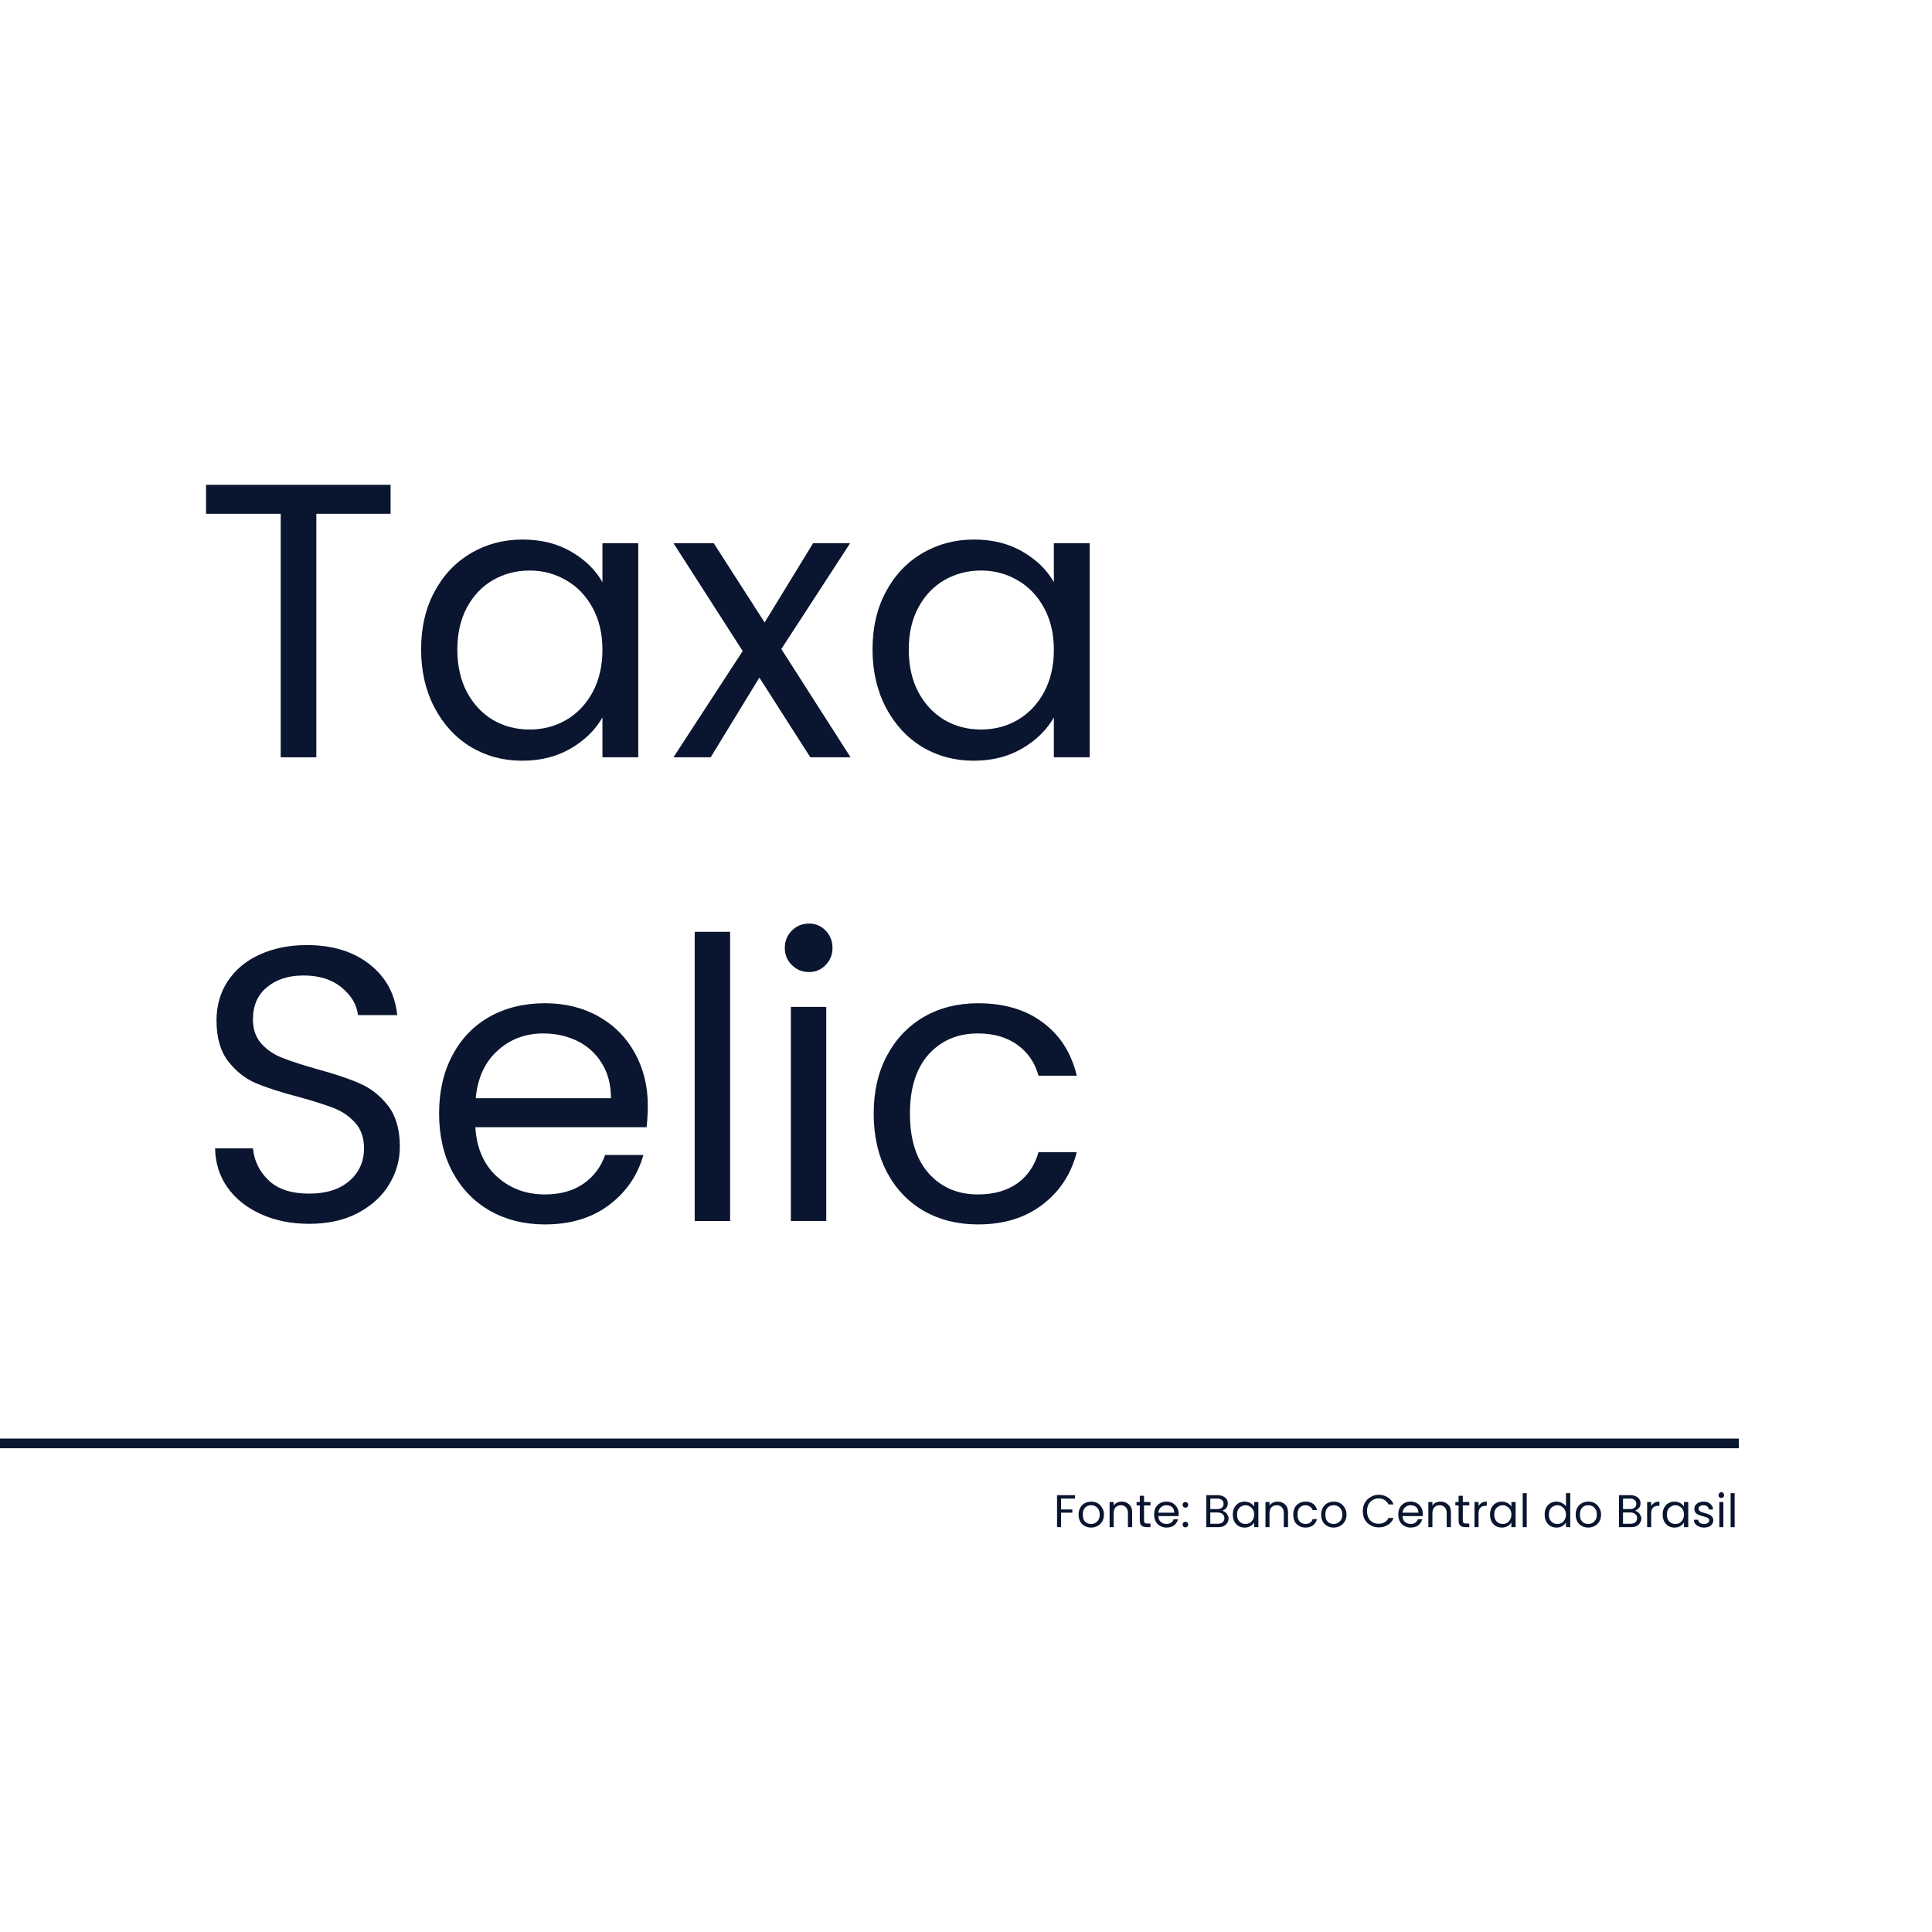 <svg xmlns="http://www.w3.org/2000/svg" xmlns:xlink="http://www.w3.org/1999/xlink" width="200" zoomAndPan="magnify" viewBox="0 0 150 150" height="200" preserveAspectRatio="xMidYMid meet" version="1.0"><defs><g/></defs><rect x="-15" width="180" fill="#ffffff" y="-15" height="180" fill-opacity="1"/><rect x="-15" width="180" fill="#ffffff" y="-15" height="180" fill-opacity="1"/><path stroke-linecap="butt" transform="matrix(0.75, 0, 0, 0.75, -0.067, 111.692)" fill="none" stroke-linejoin="miter" d="M 0.001 0.5 L 180.09 0.5 " stroke="#0a152f" stroke-width="1" stroke-opacity="1" stroke-miterlimit="4"/><g fill="#0a152f" fill-opacity="1"><g transform="translate(14.966, 58.796)"><g><path d="M 15.359 -21.156 L 15.359 -18.906 L 9.594 -18.906 L 9.594 0 L 6.828 0 L 6.828 -18.906 L 1.031 -18.906 L 1.031 -21.156 Z M 15.359 -21.156 "/></g></g></g><g fill="#0a152f" fill-opacity="1"><g transform="translate(31.383, 58.796)"><g><path d="M 1.312 -8.375 C 1.312 -10.07 1.656 -11.562 2.344 -12.844 C 3.031 -14.133 3.973 -15.133 5.172 -15.844 C 6.379 -16.551 7.719 -16.906 9.188 -16.906 C 10.645 -16.906 11.91 -16.586 12.984 -15.953 C 14.055 -15.328 14.859 -14.539 15.391 -13.594 L 15.391 -16.625 L 18.172 -16.625 L 18.172 0 L 15.391 0 L 15.391 -3.094 C 14.836 -2.125 14.02 -1.32 12.938 -0.688 C 11.852 -0.051 10.594 0.266 9.156 0.266 C 7.688 0.266 6.352 -0.094 5.156 -0.812 C 3.969 -1.539 3.031 -2.562 2.344 -3.875 C 1.656 -5.195 1.312 -6.695 1.312 -8.375 Z M 15.391 -8.344 C 15.391 -9.594 15.133 -10.68 14.625 -11.609 C 14.113 -12.547 13.426 -13.258 12.562 -13.75 C 11.707 -14.25 10.766 -14.5 9.734 -14.5 C 8.703 -14.5 7.758 -14.254 6.906 -13.766 C 6.062 -13.285 5.383 -12.578 4.875 -11.641 C 4.375 -10.711 4.125 -9.625 4.125 -8.375 C 4.125 -7.102 4.375 -5.992 4.875 -5.047 C 5.383 -4.109 6.062 -3.391 6.906 -2.891 C 7.758 -2.398 8.703 -2.156 9.734 -2.156 C 10.766 -2.156 11.707 -2.398 12.562 -2.891 C 13.426 -3.391 14.113 -4.109 14.625 -5.047 C 15.133 -5.992 15.391 -7.094 15.391 -8.344 Z M 15.391 -8.344 "/></g></g></g><g fill="#0a152f" fill-opacity="1"><g transform="translate(51.896, 58.796)"><g><path d="M 11.016 0 L 7.062 -6.188 L 3.281 0 L 0.391 0 L 5.766 -8.25 L 0.391 -16.625 L 3.516 -16.625 L 7.469 -10.469 L 11.234 -16.625 L 14.109 -16.625 L 8.766 -8.406 L 14.141 0 Z M 11.016 0 "/></g></g></g><g fill="#0a152f" fill-opacity="1"><g transform="translate(66.431, 58.796)"><g><path d="M 1.312 -8.375 C 1.312 -10.07 1.656 -11.562 2.344 -12.844 C 3.031 -14.133 3.973 -15.133 5.172 -15.844 C 6.379 -16.551 7.719 -16.906 9.188 -16.906 C 10.645 -16.906 11.91 -16.586 12.984 -15.953 C 14.055 -15.328 14.859 -14.539 15.391 -13.594 L 15.391 -16.625 L 18.172 -16.625 L 18.172 0 L 15.391 0 L 15.391 -3.094 C 14.836 -2.125 14.02 -1.32 12.938 -0.688 C 11.852 -0.051 10.594 0.266 9.156 0.266 C 7.688 0.266 6.352 -0.094 5.156 -0.812 C 3.969 -1.539 3.031 -2.562 2.344 -3.875 C 1.656 -5.195 1.312 -6.695 1.312 -8.375 Z M 15.391 -8.344 C 15.391 -9.594 15.133 -10.68 14.625 -11.609 C 14.113 -12.547 13.426 -13.258 12.562 -13.75 C 11.707 -14.25 10.766 -14.5 9.734 -14.5 C 8.703 -14.5 7.758 -14.254 6.906 -13.766 C 6.062 -13.285 5.383 -12.578 4.875 -11.641 C 4.375 -10.711 4.125 -9.625 4.125 -8.375 C 4.125 -7.102 4.375 -5.992 4.875 -5.047 C 5.383 -4.109 6.062 -3.391 6.906 -2.891 C 7.758 -2.398 8.703 -2.156 9.734 -2.156 C 10.766 -2.156 11.707 -2.398 12.562 -2.891 C 13.426 -3.391 14.113 -4.109 14.625 -5.047 C 15.133 -5.992 15.391 -7.094 15.391 -8.344 Z M 15.391 -8.344 "/></g></g></g><g fill="#0a152f" fill-opacity="1"><g transform="translate(14.966, 94.798)"><g><path d="M 9.047 0.219 C 7.648 0.219 6.398 -0.031 5.297 -0.531 C 4.191 -1.031 3.328 -1.719 2.703 -2.594 C 2.078 -3.477 1.754 -4.492 1.734 -5.641 L 4.672 -5.641 C 4.773 -4.648 5.188 -3.816 5.906 -3.141 C 6.625 -2.461 7.672 -2.125 9.047 -2.125 C 10.359 -2.125 11.395 -2.453 12.156 -3.109 C 12.914 -3.766 13.297 -4.609 13.297 -5.641 C 13.297 -6.453 13.07 -7.109 12.625 -7.609 C 12.176 -8.117 11.617 -8.504 10.953 -8.766 C 10.285 -9.023 9.383 -9.312 8.25 -9.625 C 6.852 -9.988 5.734 -10.348 4.891 -10.703 C 4.055 -11.066 3.336 -11.641 2.734 -12.422 C 2.141 -13.203 1.844 -14.25 1.844 -15.562 C 1.844 -16.719 2.133 -17.738 2.719 -18.625 C 3.312 -19.52 4.141 -20.207 5.203 -20.688 C 6.266 -21.176 7.484 -21.422 8.859 -21.422 C 10.836 -21.422 12.457 -20.926 13.719 -19.938 C 14.988 -18.945 15.707 -17.629 15.875 -15.984 L 12.828 -15.984 C 12.734 -16.797 12.312 -17.508 11.562 -18.125 C 10.812 -18.75 9.82 -19.062 8.594 -19.062 C 7.438 -19.062 6.492 -18.758 5.766 -18.156 C 5.035 -17.562 4.672 -16.727 4.672 -15.656 C 4.672 -14.883 4.891 -14.254 5.328 -13.766 C 5.766 -13.285 6.301 -12.922 6.938 -12.672 C 7.57 -12.422 8.469 -12.129 9.625 -11.797 C 11.02 -11.422 12.141 -11.047 12.984 -10.672 C 13.836 -10.297 14.566 -9.719 15.172 -8.938 C 15.773 -8.156 16.078 -7.098 16.078 -5.766 C 16.078 -4.734 15.801 -3.758 15.25 -2.844 C 14.707 -1.938 13.898 -1.195 12.828 -0.625 C 11.766 -0.062 10.504 0.219 9.047 0.219 Z M 9.047 0.219 "/></g></g></g><g fill="#0a152f" fill-opacity="1"><g transform="translate(32.779, 94.798)"><g><path d="M 17.516 -8.953 C 17.516 -8.422 17.484 -7.863 17.422 -7.281 L 4.125 -7.281 C 4.227 -5.645 4.789 -4.363 5.812 -3.438 C 6.832 -2.52 8.07 -2.062 9.531 -2.062 C 10.719 -2.062 11.711 -2.336 12.516 -2.891 C 13.316 -3.453 13.879 -4.195 14.203 -5.125 L 17.172 -5.125 C 16.723 -3.531 15.832 -2.234 14.5 -1.234 C 13.164 -0.234 11.508 0.266 9.531 0.266 C 7.945 0.266 6.531 -0.082 5.281 -0.781 C 4.039 -1.488 3.066 -2.492 2.359 -3.797 C 1.66 -5.109 1.312 -6.625 1.312 -8.344 C 1.312 -10.062 1.656 -11.566 2.344 -12.859 C 3.031 -14.16 3.992 -15.16 5.234 -15.859 C 6.473 -16.555 7.906 -16.906 9.531 -16.906 C 11.102 -16.906 12.492 -16.562 13.703 -15.875 C 14.922 -15.188 15.859 -14.238 16.516 -13.031 C 17.18 -11.832 17.516 -10.473 17.516 -8.953 Z M 14.656 -9.531 C 14.656 -10.582 14.422 -11.484 13.953 -12.234 C 13.492 -12.992 12.863 -13.57 12.062 -13.969 C 11.258 -14.363 10.375 -14.562 9.406 -14.562 C 8.008 -14.562 6.82 -14.113 5.844 -13.219 C 4.863 -12.332 4.301 -11.102 4.156 -9.531 Z M 14.656 -9.531 "/></g></g></g><g fill="#0a152f" fill-opacity="1"><g transform="translate(51.592, 94.798)"><g><path d="M 5.094 -22.453 L 5.094 0 L 2.344 0 L 2.344 -22.453 Z M 5.094 -22.453 "/></g></g></g><g fill="#0a152f" fill-opacity="1"><g transform="translate(59.057, 94.798)"><g><path d="M 3.766 -19.328 C 3.234 -19.328 2.785 -19.508 2.422 -19.875 C 2.055 -20.238 1.875 -20.68 1.875 -21.203 C 1.875 -21.734 2.055 -22.18 2.422 -22.547 C 2.785 -22.91 3.234 -23.094 3.766 -23.094 C 4.266 -23.094 4.691 -22.91 5.047 -22.547 C 5.398 -22.18 5.578 -21.734 5.578 -21.203 C 5.578 -20.68 5.398 -20.238 5.047 -19.875 C 4.691 -19.508 4.266 -19.328 3.766 -19.328 Z M 5.094 -16.625 L 5.094 0 L 2.344 0 L 2.344 -16.625 Z M 5.094 -16.625 "/></g></g></g><g fill="#0a152f" fill-opacity="1"><g transform="translate(66.522, 94.798)"><g><path d="M 1.312 -8.344 C 1.312 -10.062 1.656 -11.562 2.344 -12.844 C 3.031 -14.133 3.984 -15.133 5.203 -15.844 C 6.43 -16.551 7.832 -16.906 9.406 -16.906 C 11.445 -16.906 13.129 -16.406 14.453 -15.406 C 15.785 -14.414 16.66 -13.039 17.078 -11.281 L 14.109 -11.281 C 13.828 -12.301 13.273 -13.102 12.453 -13.688 C 11.641 -14.27 10.625 -14.562 9.406 -14.562 C 7.832 -14.562 6.555 -14.02 5.578 -12.938 C 4.609 -11.852 4.125 -10.32 4.125 -8.344 C 4.125 -6.344 4.609 -4.797 5.578 -3.703 C 6.555 -2.609 7.832 -2.062 9.406 -2.062 C 10.625 -2.062 11.633 -2.344 12.438 -2.906 C 13.25 -3.477 13.805 -4.289 14.109 -5.344 L 17.078 -5.344 C 16.641 -3.645 15.75 -2.285 14.406 -1.266 C 13.07 -0.242 11.406 0.266 9.406 0.266 C 7.832 0.266 6.43 -0.082 5.203 -0.781 C 3.984 -1.488 3.031 -2.488 2.344 -3.781 C 1.656 -5.082 1.312 -6.602 1.312 -8.344 Z M 1.312 -8.344 "/></g></g></g><g fill="#0a152f" fill-opacity="1"><g transform="translate(81.788, 118.569)"><g><path d="M 1.672 -2.484 L 1.672 -2.219 L 0.594 -2.219 L 0.594 -1.375 L 1.469 -1.375 L 1.469 -1.125 L 0.594 -1.125 L 0.594 0 L 0.281 0 L 0.281 -2.484 Z M 1.672 -2.484 "/></g></g></g><g fill="#0a152f" fill-opacity="1"><g transform="translate(83.586, 118.569)"><g><path d="M 1.125 0.031 C 0.938 0.031 0.77 -0.008 0.625 -0.094 C 0.477 -0.176 0.363 -0.289 0.281 -0.438 C 0.195 -0.594 0.156 -0.773 0.156 -0.984 C 0.156 -1.18 0.195 -1.352 0.281 -1.5 C 0.363 -1.656 0.477 -1.773 0.625 -1.859 C 0.781 -1.941 0.953 -1.984 1.141 -1.984 C 1.328 -1.984 1.492 -1.941 1.641 -1.859 C 1.785 -1.773 1.898 -1.656 1.984 -1.5 C 2.078 -1.352 2.125 -1.18 2.125 -0.984 C 2.125 -0.773 2.078 -0.594 1.984 -0.438 C 1.898 -0.289 1.781 -0.176 1.625 -0.094 C 1.477 -0.008 1.312 0.031 1.125 0.031 Z M 1.125 -0.25 C 1.238 -0.25 1.348 -0.273 1.453 -0.328 C 1.555 -0.391 1.641 -0.473 1.703 -0.578 C 1.766 -0.691 1.797 -0.828 1.797 -0.984 C 1.797 -1.141 1.766 -1.27 1.703 -1.375 C 1.641 -1.488 1.555 -1.57 1.453 -1.625 C 1.359 -1.676 1.254 -1.703 1.141 -1.703 C 1.016 -1.703 0.898 -1.676 0.797 -1.625 C 0.703 -1.57 0.625 -1.488 0.562 -1.375 C 0.508 -1.27 0.484 -1.141 0.484 -0.984 C 0.484 -0.816 0.508 -0.676 0.562 -0.562 C 0.625 -0.457 0.703 -0.379 0.797 -0.328 C 0.898 -0.273 1.008 -0.25 1.125 -0.25 Z M 1.125 -0.25 "/></g></g></g><g fill="#0a152f" fill-opacity="1"><g transform="translate(85.869, 118.569)"><g><path d="M 1.219 -1.984 C 1.457 -1.984 1.648 -1.91 1.797 -1.766 C 1.953 -1.629 2.031 -1.426 2.031 -1.156 L 2.031 0 L 1.703 0 L 1.703 -1.109 C 1.703 -1.297 1.648 -1.441 1.547 -1.547 C 1.453 -1.648 1.32 -1.703 1.156 -1.703 C 0.988 -1.703 0.852 -1.648 0.75 -1.547 C 0.645 -1.441 0.594 -1.285 0.594 -1.078 L 0.594 0 L 0.281 0 L 0.281 -1.953 L 0.594 -1.953 L 0.594 -1.672 C 0.656 -1.773 0.742 -1.852 0.859 -1.906 C 0.973 -1.957 1.094 -1.984 1.219 -1.984 Z M 1.219 -1.984 "/></g></g></g><g fill="#0a152f" fill-opacity="1"><g transform="translate(88.151, 118.569)"><g><path d="M 0.672 -1.688 L 0.672 -0.531 C 0.672 -0.438 0.691 -0.367 0.734 -0.328 C 0.773 -0.297 0.844 -0.281 0.938 -0.281 L 1.172 -0.281 L 1.172 0 L 0.891 0 C 0.703 0 0.562 -0.039 0.469 -0.125 C 0.383 -0.207 0.344 -0.344 0.344 -0.531 L 0.344 -1.688 L 0.094 -1.688 L 0.094 -1.953 L 0.344 -1.953 L 0.344 -2.438 L 0.672 -2.438 L 0.672 -1.953 L 1.172 -1.953 L 1.172 -1.688 Z M 0.672 -1.688 "/></g></g></g><g fill="#0a152f" fill-opacity="1"><g transform="translate(89.45, 118.569)"><g><path d="M 2.062 -1.047 C 2.062 -0.984 2.055 -0.922 2.047 -0.859 L 0.484 -0.859 C 0.492 -0.66 0.555 -0.508 0.672 -0.406 C 0.797 -0.301 0.945 -0.25 1.125 -0.25 C 1.258 -0.25 1.375 -0.281 1.469 -0.344 C 1.562 -0.406 1.629 -0.492 1.672 -0.609 L 2.016 -0.609 C 1.961 -0.422 1.859 -0.266 1.703 -0.141 C 1.547 -0.023 1.352 0.031 1.125 0.031 C 0.938 0.031 0.77 -0.008 0.625 -0.094 C 0.477 -0.176 0.363 -0.289 0.281 -0.438 C 0.195 -0.594 0.156 -0.773 0.156 -0.984 C 0.156 -1.18 0.191 -1.352 0.266 -1.5 C 0.348 -1.656 0.461 -1.773 0.609 -1.859 C 0.754 -1.941 0.926 -1.984 1.125 -1.984 C 1.301 -1.984 1.461 -1.941 1.609 -1.859 C 1.754 -1.773 1.863 -1.66 1.938 -1.516 C 2.02 -1.379 2.062 -1.223 2.062 -1.047 Z M 1.719 -1.125 C 1.719 -1.238 1.691 -1.344 1.641 -1.438 C 1.586 -1.531 1.516 -1.598 1.422 -1.641 C 1.328 -1.68 1.223 -1.703 1.109 -1.703 C 0.941 -1.703 0.801 -1.648 0.688 -1.547 C 0.57 -1.441 0.504 -1.301 0.484 -1.125 Z M 1.719 -1.125 "/></g></g></g><g fill="#0a152f" fill-opacity="1"><g transform="translate(91.661, 118.569)"><g><path d="M 0.375 0.016 C 0.312 0.016 0.258 -0.004 0.219 -0.047 C 0.176 -0.086 0.156 -0.141 0.156 -0.203 C 0.156 -0.266 0.176 -0.316 0.219 -0.359 C 0.258 -0.398 0.312 -0.422 0.375 -0.422 C 0.438 -0.422 0.488 -0.398 0.531 -0.359 C 0.57 -0.316 0.594 -0.266 0.594 -0.203 C 0.594 -0.141 0.57 -0.086 0.531 -0.047 C 0.488 -0.004 0.438 0.016 0.375 0.016 Z M 0.375 -1.516 C 0.312 -1.516 0.258 -1.535 0.219 -1.578 C 0.176 -1.617 0.156 -1.672 0.156 -1.734 C 0.156 -1.797 0.176 -1.848 0.219 -1.891 C 0.258 -1.93 0.312 -1.953 0.375 -1.953 C 0.438 -1.953 0.488 -1.93 0.531 -1.891 C 0.57 -1.848 0.594 -1.797 0.594 -1.734 C 0.594 -1.672 0.57 -1.617 0.531 -1.578 C 0.488 -1.535 0.438 -1.516 0.375 -1.516 Z M 0.375 -1.516 "/></g></g></g><g fill="#0a152f" fill-opacity="1"><g transform="translate(92.421, 118.569)"><g/></g></g><g fill="#0a152f" fill-opacity="1"><g transform="translate(93.373, 118.569)"><g><path d="M 1.516 -1.281 C 1.609 -1.258 1.691 -1.219 1.766 -1.156 C 1.836 -1.102 1.895 -1.031 1.938 -0.938 C 1.988 -0.852 2.016 -0.766 2.016 -0.672 C 2.016 -0.547 1.977 -0.43 1.906 -0.328 C 1.844 -0.223 1.75 -0.141 1.625 -0.078 C 1.508 -0.023 1.367 0 1.203 0 L 0.281 0 L 0.281 -2.484 L 1.172 -2.484 C 1.336 -2.484 1.477 -2.453 1.594 -2.391 C 1.719 -2.336 1.805 -2.266 1.859 -2.172 C 1.922 -2.078 1.953 -1.973 1.953 -1.859 C 1.953 -1.703 1.91 -1.578 1.828 -1.484 C 1.754 -1.391 1.648 -1.32 1.516 -1.281 Z M 0.594 -1.406 L 1.141 -1.406 C 1.297 -1.406 1.414 -1.441 1.5 -1.516 C 1.582 -1.586 1.625 -1.688 1.625 -1.812 C 1.625 -1.938 1.582 -2.035 1.5 -2.109 C 1.414 -2.18 1.297 -2.219 1.141 -2.219 L 0.594 -2.219 Z M 1.172 -0.266 C 1.336 -0.266 1.461 -0.301 1.547 -0.375 C 1.641 -0.457 1.688 -0.566 1.688 -0.703 C 1.688 -0.836 1.641 -0.941 1.547 -1.016 C 1.453 -1.098 1.32 -1.141 1.156 -1.141 L 0.594 -1.141 L 0.594 -0.266 Z M 1.172 -0.266 "/></g></g></g><g fill="#0a152f" fill-opacity="1"><g transform="translate(95.559, 118.569)"><g><path d="M 0.156 -0.984 C 0.156 -1.18 0.191 -1.352 0.266 -1.5 C 0.348 -1.656 0.457 -1.773 0.594 -1.859 C 0.738 -1.941 0.898 -1.984 1.078 -1.984 C 1.242 -1.984 1.391 -1.945 1.516 -1.875 C 1.648 -1.801 1.75 -1.707 1.812 -1.594 L 1.812 -1.953 L 2.141 -1.953 L 2.141 0 L 1.812 0 L 1.812 -0.359 C 1.738 -0.242 1.641 -0.148 1.516 -0.078 C 1.391 -0.004 1.242 0.031 1.078 0.031 C 0.898 0.031 0.738 -0.008 0.594 -0.094 C 0.457 -0.176 0.348 -0.297 0.266 -0.453 C 0.191 -0.609 0.156 -0.785 0.156 -0.984 Z M 1.812 -0.984 C 1.812 -1.129 1.781 -1.254 1.719 -1.359 C 1.656 -1.473 1.57 -1.555 1.469 -1.609 C 1.375 -1.672 1.266 -1.703 1.141 -1.703 C 1.023 -1.703 0.914 -1.672 0.812 -1.609 C 0.707 -1.555 0.625 -1.473 0.562 -1.359 C 0.508 -1.254 0.484 -1.129 0.484 -0.984 C 0.484 -0.836 0.508 -0.707 0.562 -0.594 C 0.625 -0.477 0.707 -0.391 0.812 -0.328 C 0.914 -0.273 1.023 -0.25 1.141 -0.25 C 1.266 -0.25 1.375 -0.273 1.469 -0.328 C 1.57 -0.391 1.656 -0.477 1.719 -0.594 C 1.781 -0.707 1.812 -0.836 1.812 -0.984 Z M 1.812 -0.984 "/></g></g></g><g fill="#0a152f" fill-opacity="1"><g transform="translate(97.971, 118.569)"><g><path d="M 1.219 -1.984 C 1.457 -1.984 1.648 -1.91 1.797 -1.766 C 1.953 -1.629 2.031 -1.426 2.031 -1.156 L 2.031 0 L 1.703 0 L 1.703 -1.109 C 1.703 -1.297 1.648 -1.441 1.547 -1.547 C 1.453 -1.648 1.32 -1.703 1.156 -1.703 C 0.988 -1.703 0.852 -1.648 0.75 -1.547 C 0.645 -1.441 0.594 -1.285 0.594 -1.078 L 0.594 0 L 0.281 0 L 0.281 -1.953 L 0.594 -1.953 L 0.594 -1.672 C 0.656 -1.773 0.742 -1.852 0.859 -1.906 C 0.973 -1.957 1.094 -1.984 1.219 -1.984 Z M 1.219 -1.984 "/></g></g></g><g fill="#0a152f" fill-opacity="1"><g transform="translate(100.253, 118.569)"><g><path d="M 0.156 -0.984 C 0.156 -1.18 0.191 -1.352 0.266 -1.5 C 0.348 -1.656 0.461 -1.773 0.609 -1.859 C 0.754 -1.941 0.922 -1.984 1.109 -1.984 C 1.348 -1.984 1.547 -1.926 1.703 -1.812 C 1.859 -1.695 1.957 -1.535 2 -1.328 L 1.656 -1.328 C 1.625 -1.441 1.555 -1.531 1.453 -1.594 C 1.359 -1.664 1.242 -1.703 1.109 -1.703 C 0.922 -1.703 0.77 -1.641 0.656 -1.516 C 0.539 -1.391 0.484 -1.211 0.484 -0.984 C 0.484 -0.742 0.539 -0.562 0.656 -0.438 C 0.77 -0.312 0.922 -0.25 1.109 -0.25 C 1.242 -0.25 1.359 -0.281 1.453 -0.344 C 1.555 -0.406 1.625 -0.5 1.656 -0.625 L 2 -0.625 C 1.945 -0.426 1.844 -0.266 1.688 -0.141 C 1.531 -0.023 1.336 0.031 1.109 0.031 C 0.922 0.031 0.754 -0.008 0.609 -0.094 C 0.461 -0.176 0.348 -0.289 0.266 -0.438 C 0.191 -0.594 0.156 -0.773 0.156 -0.984 Z M 0.156 -0.984 "/></g></g></g><g fill="#0a152f" fill-opacity="1"><g transform="translate(102.418, 118.569)"><g><path d="M 1.125 0.031 C 0.938 0.031 0.77 -0.008 0.625 -0.094 C 0.477 -0.176 0.363 -0.289 0.281 -0.438 C 0.195 -0.594 0.156 -0.773 0.156 -0.984 C 0.156 -1.18 0.195 -1.352 0.281 -1.5 C 0.363 -1.656 0.477 -1.773 0.625 -1.859 C 0.781 -1.941 0.953 -1.984 1.141 -1.984 C 1.328 -1.984 1.492 -1.941 1.641 -1.859 C 1.785 -1.773 1.898 -1.656 1.984 -1.5 C 2.078 -1.352 2.125 -1.18 2.125 -0.984 C 2.125 -0.773 2.078 -0.594 1.984 -0.438 C 1.898 -0.289 1.781 -0.176 1.625 -0.094 C 1.477 -0.008 1.312 0.031 1.125 0.031 Z M 1.125 -0.25 C 1.238 -0.25 1.348 -0.273 1.453 -0.328 C 1.555 -0.391 1.641 -0.473 1.703 -0.578 C 1.766 -0.691 1.797 -0.828 1.797 -0.984 C 1.797 -1.141 1.766 -1.27 1.703 -1.375 C 1.641 -1.488 1.555 -1.57 1.453 -1.625 C 1.359 -1.676 1.254 -1.703 1.141 -1.703 C 1.016 -1.703 0.898 -1.676 0.797 -1.625 C 0.703 -1.57 0.625 -1.488 0.562 -1.375 C 0.508 -1.27 0.484 -1.141 0.484 -0.984 C 0.484 -0.816 0.508 -0.676 0.562 -0.562 C 0.625 -0.457 0.703 -0.379 0.797 -0.328 C 0.898 -0.273 1.008 -0.25 1.125 -0.25 Z M 1.125 -0.25 "/></g></g></g><g fill="#0a152f" fill-opacity="1"><g transform="translate(104.701, 118.569)"><g/></g></g><g fill="#0a152f" fill-opacity="1"><g transform="translate(105.653, 118.569)"><g><path d="M 0.156 -1.25 C 0.156 -1.488 0.207 -1.703 0.312 -1.891 C 0.426 -2.086 0.578 -2.238 0.766 -2.344 C 0.953 -2.457 1.16 -2.516 1.391 -2.516 C 1.66 -2.516 1.895 -2.445 2.094 -2.312 C 2.301 -2.188 2.453 -2.004 2.547 -1.766 L 2.156 -1.766 C 2.082 -1.91 1.977 -2.023 1.844 -2.109 C 1.719 -2.191 1.566 -2.234 1.391 -2.234 C 1.223 -2.234 1.066 -2.191 0.922 -2.109 C 0.785 -2.023 0.676 -1.91 0.594 -1.766 C 0.52 -1.617 0.484 -1.445 0.484 -1.25 C 0.484 -1.051 0.52 -0.875 0.594 -0.719 C 0.676 -0.57 0.785 -0.457 0.922 -0.375 C 1.066 -0.301 1.223 -0.266 1.391 -0.266 C 1.566 -0.266 1.719 -0.301 1.844 -0.375 C 1.977 -0.457 2.082 -0.57 2.156 -0.719 L 2.547 -0.719 C 2.453 -0.477 2.301 -0.297 2.094 -0.172 C 1.895 -0.047 1.66 0.016 1.391 0.016 C 1.16 0.016 0.953 -0.035 0.766 -0.141 C 0.578 -0.242 0.426 -0.391 0.312 -0.578 C 0.207 -0.773 0.156 -1 0.156 -1.25 Z M 0.156 -1.25 "/></g></g></g><g fill="#0a152f" fill-opacity="1"><g transform="translate(108.407, 118.569)"><g><path d="M 2.062 -1.047 C 2.062 -0.984 2.055 -0.922 2.047 -0.859 L 0.484 -0.859 C 0.492 -0.66 0.555 -0.508 0.672 -0.406 C 0.797 -0.301 0.945 -0.25 1.125 -0.25 C 1.258 -0.25 1.375 -0.281 1.469 -0.344 C 1.562 -0.406 1.629 -0.492 1.672 -0.609 L 2.016 -0.609 C 1.961 -0.422 1.859 -0.266 1.703 -0.141 C 1.547 -0.023 1.352 0.031 1.125 0.031 C 0.938 0.031 0.77 -0.008 0.625 -0.094 C 0.477 -0.176 0.363 -0.289 0.281 -0.438 C 0.195 -0.594 0.156 -0.773 0.156 -0.984 C 0.156 -1.18 0.191 -1.352 0.266 -1.5 C 0.348 -1.656 0.461 -1.773 0.609 -1.859 C 0.754 -1.941 0.926 -1.984 1.125 -1.984 C 1.301 -1.984 1.461 -1.941 1.609 -1.859 C 1.754 -1.773 1.863 -1.66 1.938 -1.516 C 2.02 -1.379 2.062 -1.223 2.062 -1.047 Z M 1.719 -1.125 C 1.719 -1.238 1.691 -1.344 1.641 -1.438 C 1.586 -1.531 1.516 -1.598 1.422 -1.641 C 1.328 -1.68 1.223 -1.703 1.109 -1.703 C 0.941 -1.703 0.801 -1.648 0.688 -1.547 C 0.57 -1.441 0.504 -1.301 0.484 -1.125 Z M 1.719 -1.125 "/></g></g></g><g fill="#0a152f" fill-opacity="1"><g transform="translate(110.618, 118.569)"><g><path d="M 1.219 -1.984 C 1.457 -1.984 1.648 -1.91 1.797 -1.766 C 1.953 -1.629 2.031 -1.426 2.031 -1.156 L 2.031 0 L 1.703 0 L 1.703 -1.109 C 1.703 -1.297 1.648 -1.441 1.547 -1.547 C 1.453 -1.648 1.32 -1.703 1.156 -1.703 C 0.988 -1.703 0.852 -1.648 0.75 -1.547 C 0.645 -1.441 0.594 -1.285 0.594 -1.078 L 0.594 0 L 0.281 0 L 0.281 -1.953 L 0.594 -1.953 L 0.594 -1.672 C 0.656 -1.773 0.742 -1.852 0.859 -1.906 C 0.973 -1.957 1.094 -1.984 1.219 -1.984 Z M 1.219 -1.984 "/></g></g></g><g fill="#0a152f" fill-opacity="1"><g transform="translate(112.901, 118.569)"><g><path d="M 0.672 -1.688 L 0.672 -0.531 C 0.672 -0.438 0.691 -0.367 0.734 -0.328 C 0.773 -0.297 0.844 -0.281 0.938 -0.281 L 1.172 -0.281 L 1.172 0 L 0.891 0 C 0.703 0 0.562 -0.039 0.469 -0.125 C 0.383 -0.207 0.344 -0.344 0.344 -0.531 L 0.344 -1.688 L 0.094 -1.688 L 0.094 -1.953 L 0.344 -1.953 L 0.344 -2.438 L 0.672 -2.438 L 0.672 -1.953 L 1.172 -1.953 L 1.172 -1.688 Z M 0.672 -1.688 "/></g></g></g><g fill="#0a152f" fill-opacity="1"><g transform="translate(114.199, 118.569)"><g><path d="M 0.594 -1.641 C 0.656 -1.742 0.738 -1.828 0.844 -1.891 C 0.945 -1.953 1.078 -1.984 1.234 -1.984 L 1.234 -1.656 L 1.141 -1.656 C 0.773 -1.656 0.594 -1.457 0.594 -1.062 L 0.594 0 L 0.281 0 L 0.281 -1.953 L 0.594 -1.953 Z M 0.594 -1.641 "/></g></g></g><g fill="#0a152f" fill-opacity="1"><g transform="translate(115.53, 118.569)"><g><path d="M 0.156 -0.984 C 0.156 -1.18 0.191 -1.352 0.266 -1.5 C 0.348 -1.656 0.457 -1.773 0.594 -1.859 C 0.738 -1.941 0.898 -1.984 1.078 -1.984 C 1.242 -1.984 1.391 -1.945 1.516 -1.875 C 1.648 -1.801 1.75 -1.707 1.812 -1.594 L 1.812 -1.953 L 2.141 -1.953 L 2.141 0 L 1.812 0 L 1.812 -0.359 C 1.738 -0.242 1.641 -0.148 1.516 -0.078 C 1.391 -0.004 1.242 0.031 1.078 0.031 C 0.898 0.031 0.738 -0.008 0.594 -0.094 C 0.457 -0.176 0.348 -0.297 0.266 -0.453 C 0.191 -0.609 0.156 -0.785 0.156 -0.984 Z M 1.812 -0.984 C 1.812 -1.129 1.781 -1.254 1.719 -1.359 C 1.656 -1.473 1.57 -1.555 1.469 -1.609 C 1.375 -1.672 1.266 -1.703 1.141 -1.703 C 1.023 -1.703 0.914 -1.672 0.812 -1.609 C 0.707 -1.555 0.625 -1.473 0.562 -1.359 C 0.508 -1.254 0.484 -1.129 0.484 -0.984 C 0.484 -0.836 0.508 -0.707 0.562 -0.594 C 0.625 -0.477 0.707 -0.391 0.812 -0.328 C 0.914 -0.273 1.023 -0.25 1.141 -0.25 C 1.266 -0.25 1.375 -0.273 1.469 -0.328 C 1.57 -0.391 1.656 -0.477 1.719 -0.594 C 1.781 -0.707 1.812 -0.836 1.812 -0.984 Z M 1.812 -0.984 "/></g></g></g><g fill="#0a152f" fill-opacity="1"><g transform="translate(117.941, 118.569)"><g><path d="M 0.594 -2.641 L 0.594 0 L 0.281 0 L 0.281 -2.641 Z M 0.594 -2.641 "/></g></g></g><g fill="#0a152f" fill-opacity="1"><g transform="translate(118.818, 118.569)"><g/></g></g><g fill="#0a152f" fill-opacity="1"><g transform="translate(119.771, 118.569)"><g><path d="M 0.156 -0.984 C 0.156 -1.18 0.191 -1.352 0.266 -1.5 C 0.348 -1.656 0.457 -1.773 0.594 -1.859 C 0.738 -1.941 0.898 -1.984 1.078 -1.984 C 1.234 -1.984 1.375 -1.945 1.5 -1.875 C 1.633 -1.812 1.738 -1.723 1.812 -1.609 L 1.812 -2.641 L 2.141 -2.641 L 2.141 0 L 1.812 0 L 1.812 -0.359 C 1.738 -0.242 1.641 -0.148 1.516 -0.078 C 1.391 -0.004 1.242 0.031 1.078 0.031 C 0.898 0.031 0.738 -0.008 0.594 -0.094 C 0.457 -0.176 0.348 -0.297 0.266 -0.453 C 0.191 -0.609 0.156 -0.785 0.156 -0.984 Z M 1.812 -0.984 C 1.812 -1.129 1.781 -1.254 1.719 -1.359 C 1.656 -1.473 1.57 -1.555 1.469 -1.609 C 1.375 -1.672 1.266 -1.703 1.141 -1.703 C 1.023 -1.703 0.914 -1.672 0.812 -1.609 C 0.707 -1.555 0.625 -1.473 0.562 -1.359 C 0.508 -1.254 0.484 -1.129 0.484 -0.984 C 0.484 -0.836 0.508 -0.707 0.562 -0.594 C 0.625 -0.477 0.707 -0.391 0.812 -0.328 C 0.914 -0.273 1.023 -0.25 1.141 -0.25 C 1.266 -0.25 1.375 -0.273 1.469 -0.328 C 1.57 -0.391 1.656 -0.477 1.719 -0.594 C 1.781 -0.707 1.812 -0.836 1.812 -0.984 Z M 1.812 -0.984 "/></g></g></g><g fill="#0a152f" fill-opacity="1"><g transform="translate(122.182, 118.569)"><g><path d="M 1.125 0.031 C 0.938 0.031 0.77 -0.008 0.625 -0.094 C 0.477 -0.176 0.363 -0.289 0.281 -0.438 C 0.195 -0.594 0.156 -0.773 0.156 -0.984 C 0.156 -1.18 0.195 -1.352 0.281 -1.5 C 0.363 -1.656 0.477 -1.773 0.625 -1.859 C 0.781 -1.941 0.953 -1.984 1.141 -1.984 C 1.328 -1.984 1.492 -1.941 1.641 -1.859 C 1.785 -1.773 1.898 -1.656 1.984 -1.5 C 2.078 -1.352 2.125 -1.18 2.125 -0.984 C 2.125 -0.773 2.078 -0.594 1.984 -0.438 C 1.898 -0.289 1.781 -0.176 1.625 -0.094 C 1.477 -0.008 1.312 0.031 1.125 0.031 Z M 1.125 -0.25 C 1.238 -0.25 1.348 -0.273 1.453 -0.328 C 1.555 -0.391 1.641 -0.473 1.703 -0.578 C 1.766 -0.691 1.797 -0.828 1.797 -0.984 C 1.797 -1.141 1.766 -1.27 1.703 -1.375 C 1.641 -1.488 1.555 -1.57 1.453 -1.625 C 1.359 -1.676 1.254 -1.703 1.141 -1.703 C 1.016 -1.703 0.898 -1.676 0.797 -1.625 C 0.703 -1.57 0.625 -1.488 0.562 -1.375 C 0.508 -1.27 0.484 -1.141 0.484 -0.984 C 0.484 -0.816 0.508 -0.676 0.562 -0.562 C 0.625 -0.457 0.703 -0.379 0.797 -0.328 C 0.898 -0.273 1.008 -0.25 1.125 -0.25 Z M 1.125 -0.25 "/></g></g></g><g fill="#0a152f" fill-opacity="1"><g transform="translate(124.465, 118.569)"><g/></g></g><g fill="#0a152f" fill-opacity="1"><g transform="translate(125.417, 118.569)"><g><path d="M 1.516 -1.281 C 1.609 -1.258 1.691 -1.219 1.766 -1.156 C 1.836 -1.102 1.895 -1.031 1.938 -0.938 C 1.988 -0.852 2.016 -0.766 2.016 -0.672 C 2.016 -0.547 1.977 -0.43 1.906 -0.328 C 1.844 -0.223 1.75 -0.141 1.625 -0.078 C 1.508 -0.023 1.367 0 1.203 0 L 0.281 0 L 0.281 -2.484 L 1.172 -2.484 C 1.336 -2.484 1.477 -2.453 1.594 -2.391 C 1.719 -2.336 1.805 -2.266 1.859 -2.172 C 1.922 -2.078 1.953 -1.973 1.953 -1.859 C 1.953 -1.703 1.91 -1.578 1.828 -1.484 C 1.754 -1.391 1.648 -1.32 1.516 -1.281 Z M 0.594 -1.406 L 1.141 -1.406 C 1.297 -1.406 1.414 -1.441 1.5 -1.516 C 1.582 -1.586 1.625 -1.688 1.625 -1.812 C 1.625 -1.938 1.582 -2.035 1.5 -2.109 C 1.414 -2.18 1.297 -2.219 1.141 -2.219 L 0.594 -2.219 Z M 1.172 -0.266 C 1.336 -0.266 1.461 -0.301 1.547 -0.375 C 1.641 -0.457 1.688 -0.566 1.688 -0.703 C 1.688 -0.836 1.641 -0.941 1.547 -1.016 C 1.453 -1.098 1.32 -1.141 1.156 -1.141 L 0.594 -1.141 L 0.594 -0.266 Z M 1.172 -0.266 "/></g></g></g><g fill="#0a152f" fill-opacity="1"><g transform="translate(127.603, 118.569)"><g><path d="M 0.594 -1.641 C 0.656 -1.742 0.738 -1.828 0.844 -1.891 C 0.945 -1.953 1.078 -1.984 1.234 -1.984 L 1.234 -1.656 L 1.141 -1.656 C 0.773 -1.656 0.594 -1.457 0.594 -1.062 L 0.594 0 L 0.281 0 L 0.281 -1.953 L 0.594 -1.953 Z M 0.594 -1.641 "/></g></g></g><g fill="#0a152f" fill-opacity="1"><g transform="translate(128.934, 118.569)"><g><path d="M 0.156 -0.984 C 0.156 -1.18 0.191 -1.352 0.266 -1.5 C 0.348 -1.656 0.457 -1.773 0.594 -1.859 C 0.738 -1.941 0.898 -1.984 1.078 -1.984 C 1.242 -1.984 1.391 -1.945 1.516 -1.875 C 1.648 -1.801 1.75 -1.707 1.812 -1.594 L 1.812 -1.953 L 2.141 -1.953 L 2.141 0 L 1.812 0 L 1.812 -0.359 C 1.738 -0.242 1.641 -0.148 1.516 -0.078 C 1.391 -0.004 1.242 0.031 1.078 0.031 C 0.898 0.031 0.738 -0.008 0.594 -0.094 C 0.457 -0.176 0.348 -0.297 0.266 -0.453 C 0.191 -0.609 0.156 -0.785 0.156 -0.984 Z M 1.812 -0.984 C 1.812 -1.129 1.781 -1.254 1.719 -1.359 C 1.656 -1.473 1.57 -1.555 1.469 -1.609 C 1.375 -1.672 1.266 -1.703 1.141 -1.703 C 1.023 -1.703 0.914 -1.672 0.812 -1.609 C 0.707 -1.555 0.625 -1.473 0.562 -1.359 C 0.508 -1.254 0.484 -1.129 0.484 -0.984 C 0.484 -0.836 0.508 -0.707 0.562 -0.594 C 0.625 -0.477 0.707 -0.391 0.812 -0.328 C 0.914 -0.273 1.023 -0.25 1.141 -0.25 C 1.266 -0.25 1.375 -0.273 1.469 -0.328 C 1.57 -0.391 1.656 -0.477 1.719 -0.594 C 1.781 -0.707 1.812 -0.836 1.812 -0.984 Z M 1.812 -0.984 "/></g></g></g><g fill="#0a152f" fill-opacity="1"><g transform="translate(131.345, 118.569)"><g><path d="M 0.969 0.031 C 0.812 0.031 0.676 0.004 0.562 -0.047 C 0.445 -0.098 0.352 -0.164 0.281 -0.25 C 0.207 -0.344 0.172 -0.453 0.172 -0.578 L 0.5 -0.578 C 0.508 -0.473 0.555 -0.391 0.641 -0.328 C 0.723 -0.273 0.832 -0.25 0.969 -0.25 C 1.082 -0.25 1.176 -0.273 1.25 -0.328 C 1.32 -0.379 1.359 -0.445 1.359 -0.531 C 1.359 -0.613 1.32 -0.676 1.25 -0.719 C 1.176 -0.758 1.055 -0.801 0.891 -0.844 C 0.742 -0.883 0.625 -0.922 0.531 -0.953 C 0.445 -0.992 0.367 -1.051 0.297 -1.125 C 0.234 -1.207 0.203 -1.312 0.203 -1.438 C 0.203 -1.539 0.234 -1.633 0.297 -1.719 C 0.359 -1.801 0.441 -1.863 0.547 -1.906 C 0.66 -1.957 0.785 -1.984 0.922 -1.984 C 1.141 -1.984 1.312 -1.926 1.438 -1.812 C 1.57 -1.707 1.645 -1.562 1.656 -1.375 L 1.328 -1.375 C 1.328 -1.477 1.285 -1.555 1.203 -1.609 C 1.129 -1.672 1.031 -1.703 0.906 -1.703 C 0.789 -1.703 0.695 -1.676 0.625 -1.625 C 0.562 -1.582 0.531 -1.52 0.531 -1.438 C 0.531 -1.375 0.551 -1.32 0.594 -1.281 C 0.633 -1.238 0.688 -1.203 0.75 -1.172 C 0.812 -1.148 0.898 -1.125 1.016 -1.094 C 1.148 -1.062 1.258 -1.023 1.344 -0.984 C 1.438 -0.953 1.516 -0.895 1.578 -0.812 C 1.641 -0.738 1.672 -0.645 1.672 -0.531 C 1.672 -0.426 1.641 -0.328 1.578 -0.234 C 1.523 -0.148 1.441 -0.082 1.328 -0.031 C 1.223 0.008 1.102 0.031 0.969 0.031 Z M 0.969 0.031 "/></g></g></g><g fill="#0a152f" fill-opacity="1"><g transform="translate(133.207, 118.569)"><g><path d="M 0.438 -2.266 C 0.375 -2.266 0.32 -2.285 0.281 -2.328 C 0.238 -2.367 0.219 -2.422 0.219 -2.484 C 0.219 -2.547 0.238 -2.598 0.281 -2.641 C 0.32 -2.691 0.375 -2.719 0.438 -2.719 C 0.5 -2.719 0.551 -2.691 0.594 -2.641 C 0.633 -2.598 0.656 -2.547 0.656 -2.484 C 0.656 -2.422 0.633 -2.367 0.594 -2.328 C 0.551 -2.285 0.5 -2.266 0.438 -2.266 Z M 0.594 -1.953 L 0.594 0 L 0.281 0 L 0.281 -1.953 Z M 0.594 -1.953 "/></g></g></g><g fill="#0a152f" fill-opacity="1"><g transform="translate(134.084, 118.569)"><g><path d="M 0.594 -2.641 L 0.594 0 L 0.281 0 L 0.281 -2.641 Z M 0.594 -2.641 "/></g></g></g></svg>